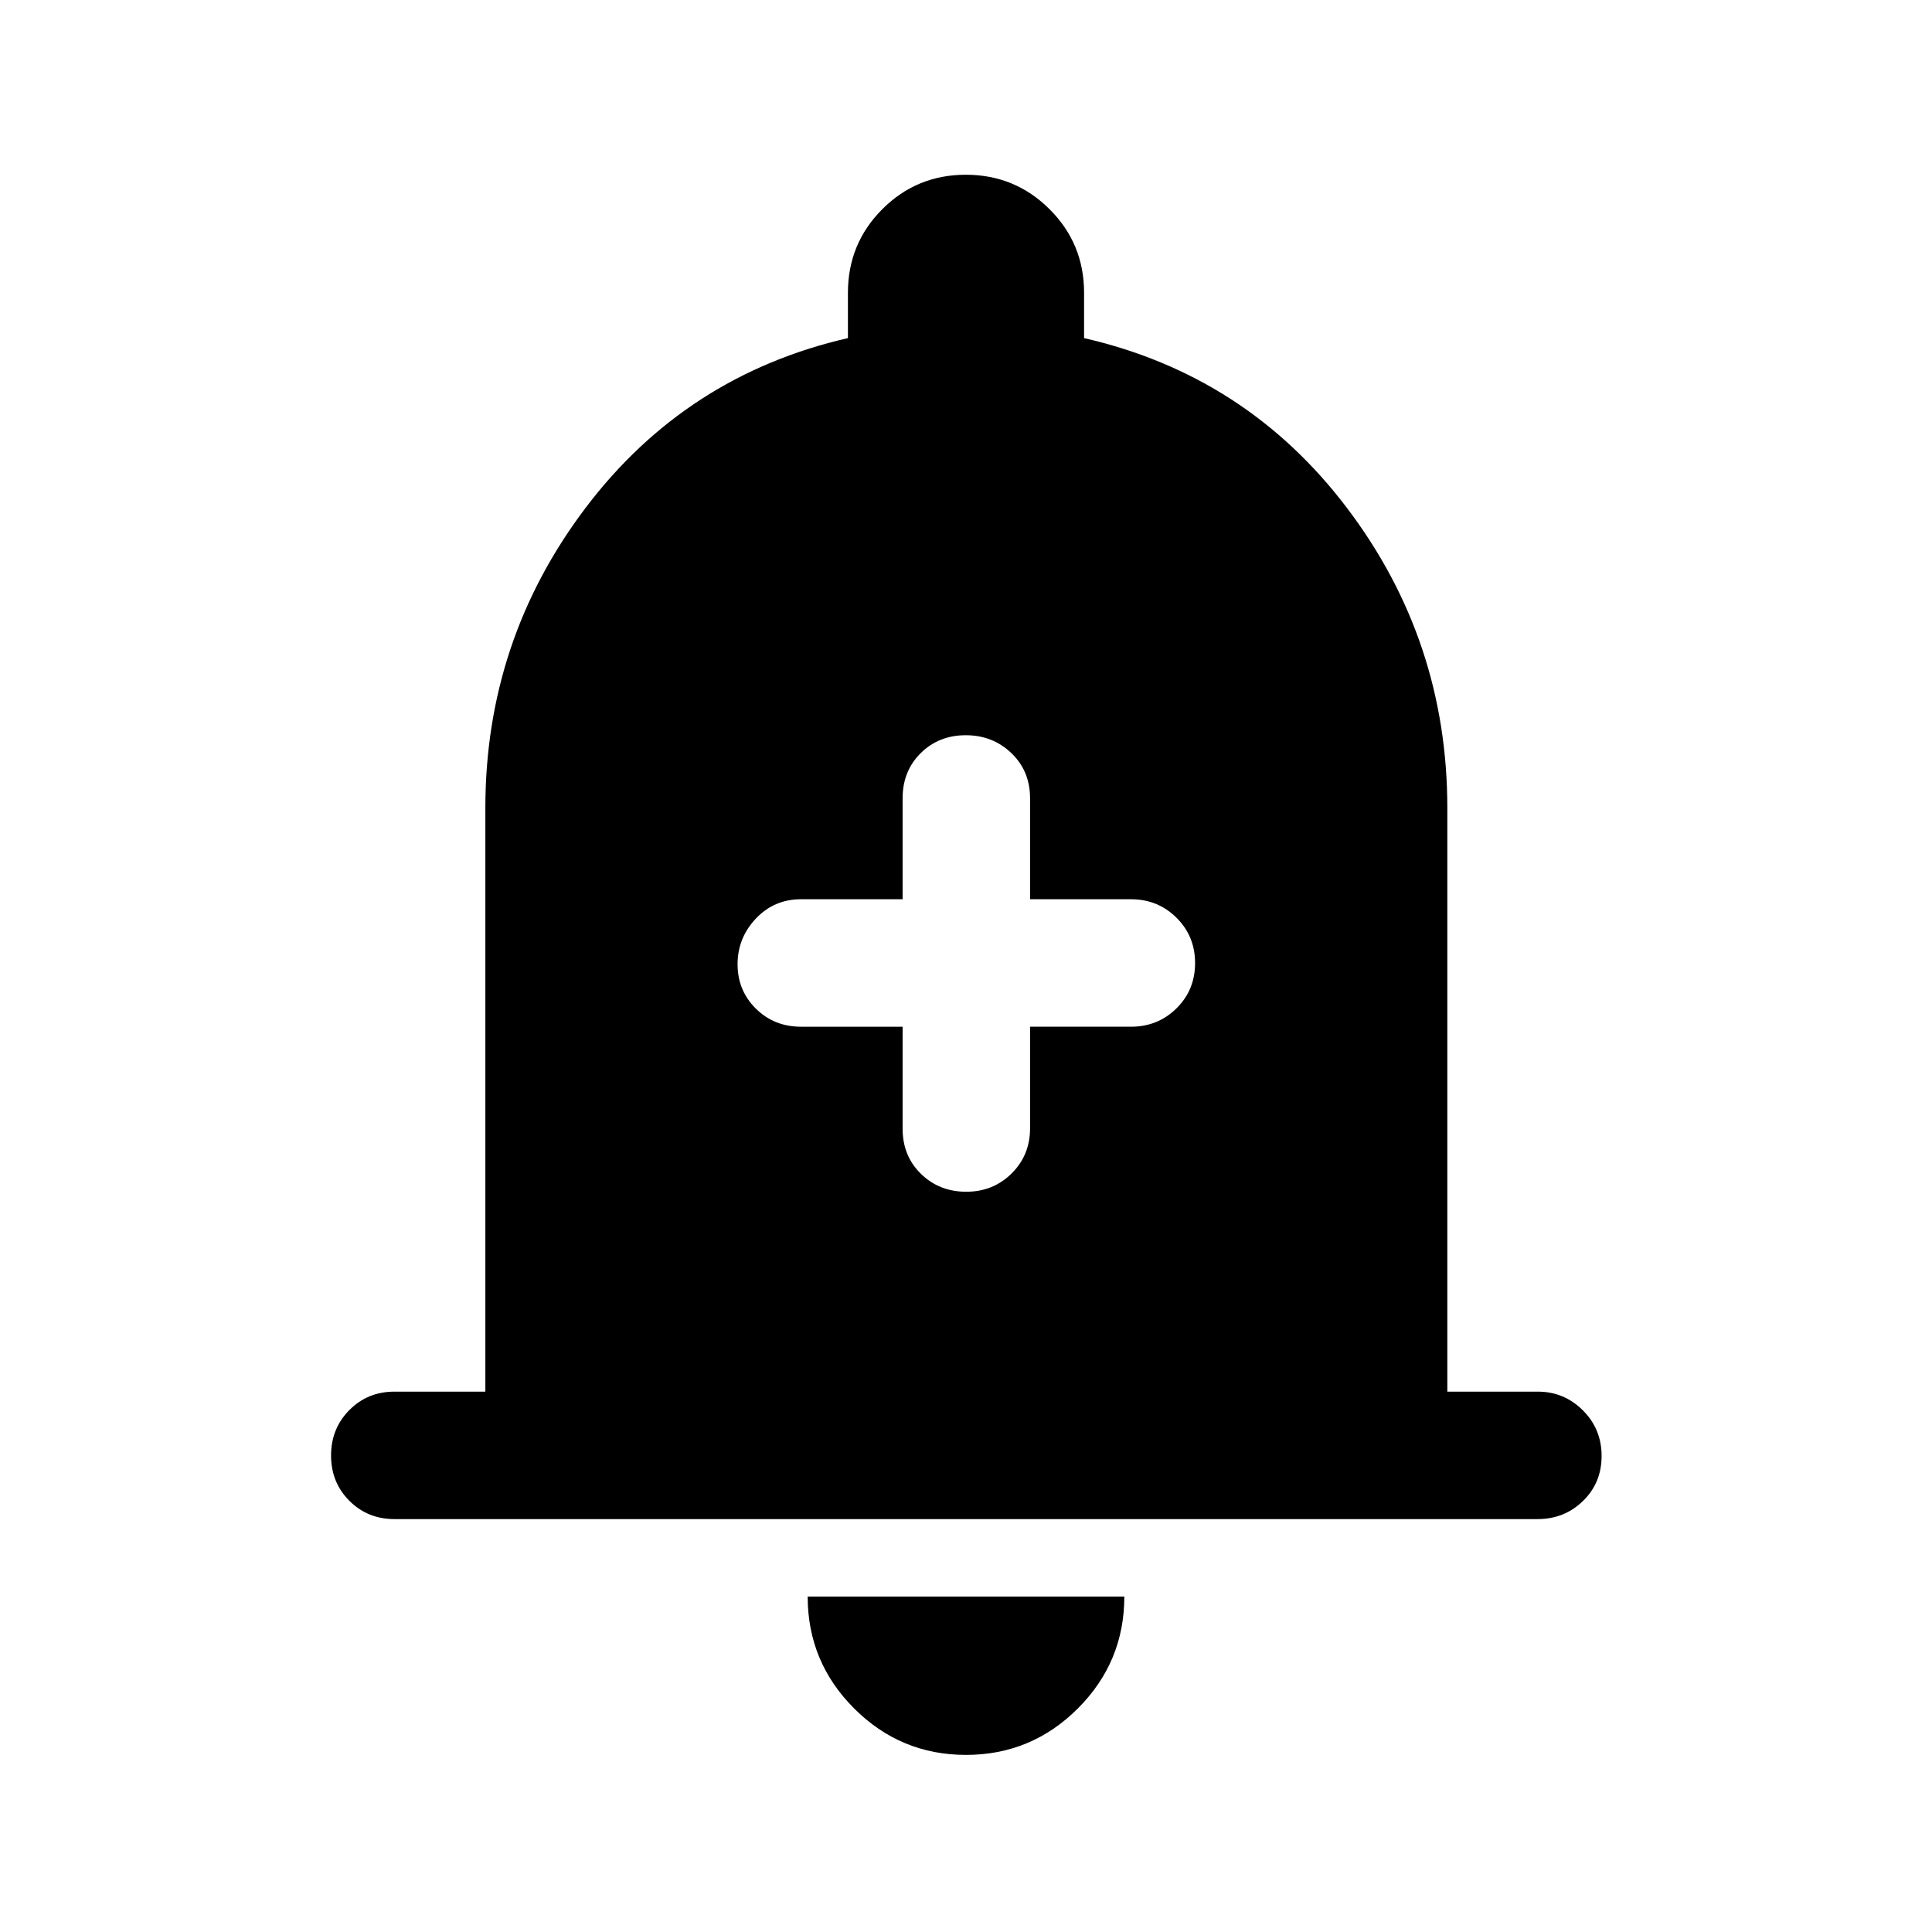 <svg xmlns="http://www.w3.org/2000/svg" height="40" viewBox="0 -960 960 960" width="40"><path d="M196-205.17q-13.33 0-22.42-9.11-9.08-9.12-9.08-22.5 0-13.39 9.08-22.55 9.09-9.17 22.42-9.17h45.17v-290q0-83.33 49.82-149.17Q340.81-773.5 421.33-792v-22.53q0-24.43 17.09-41.53 17.09-17.11 41.5-17.11t41.58 17.11q17.17 17.1 17.17 41.53V-792q80.66 18.5 130.58 84.33 49.92 65.84 49.92 149.17v290h45q13.02 0 22.34 9.28 9.32 9.29 9.32 22.67 0 13.38-9.25 22.38-9.25 9-22.58 9H196ZM480-88q-32.5 0-55.58-23.08-23.09-23.09-23.09-55.59h157.34q0 32.5-23.09 55.59Q512.5-88 480-88Zm-31.5-361.83v50.66q0 13.56 9.12 22.45 9.11 8.89 22.5 8.89 13.38 0 22.55-9.09 9.16-9.08 9.16-22.41v-50.5H562q13.33 0 22.58-9.12 9.25-9.12 9.25-22.5T584.58-504q-9.25-9.17-22.58-9.17h-50.17v-50.16q0-13.56-9.28-22.45-9.28-8.89-22.67-8.89-13.38 0-22.38 8.89-9 8.89-9 22.45v50.16H398q-13.33 0-22.42 9.61-9.08 9.61-9.08 22.68t9.08 22.06q9.09 8.99 22.42 8.99h50.5Z"/></svg>